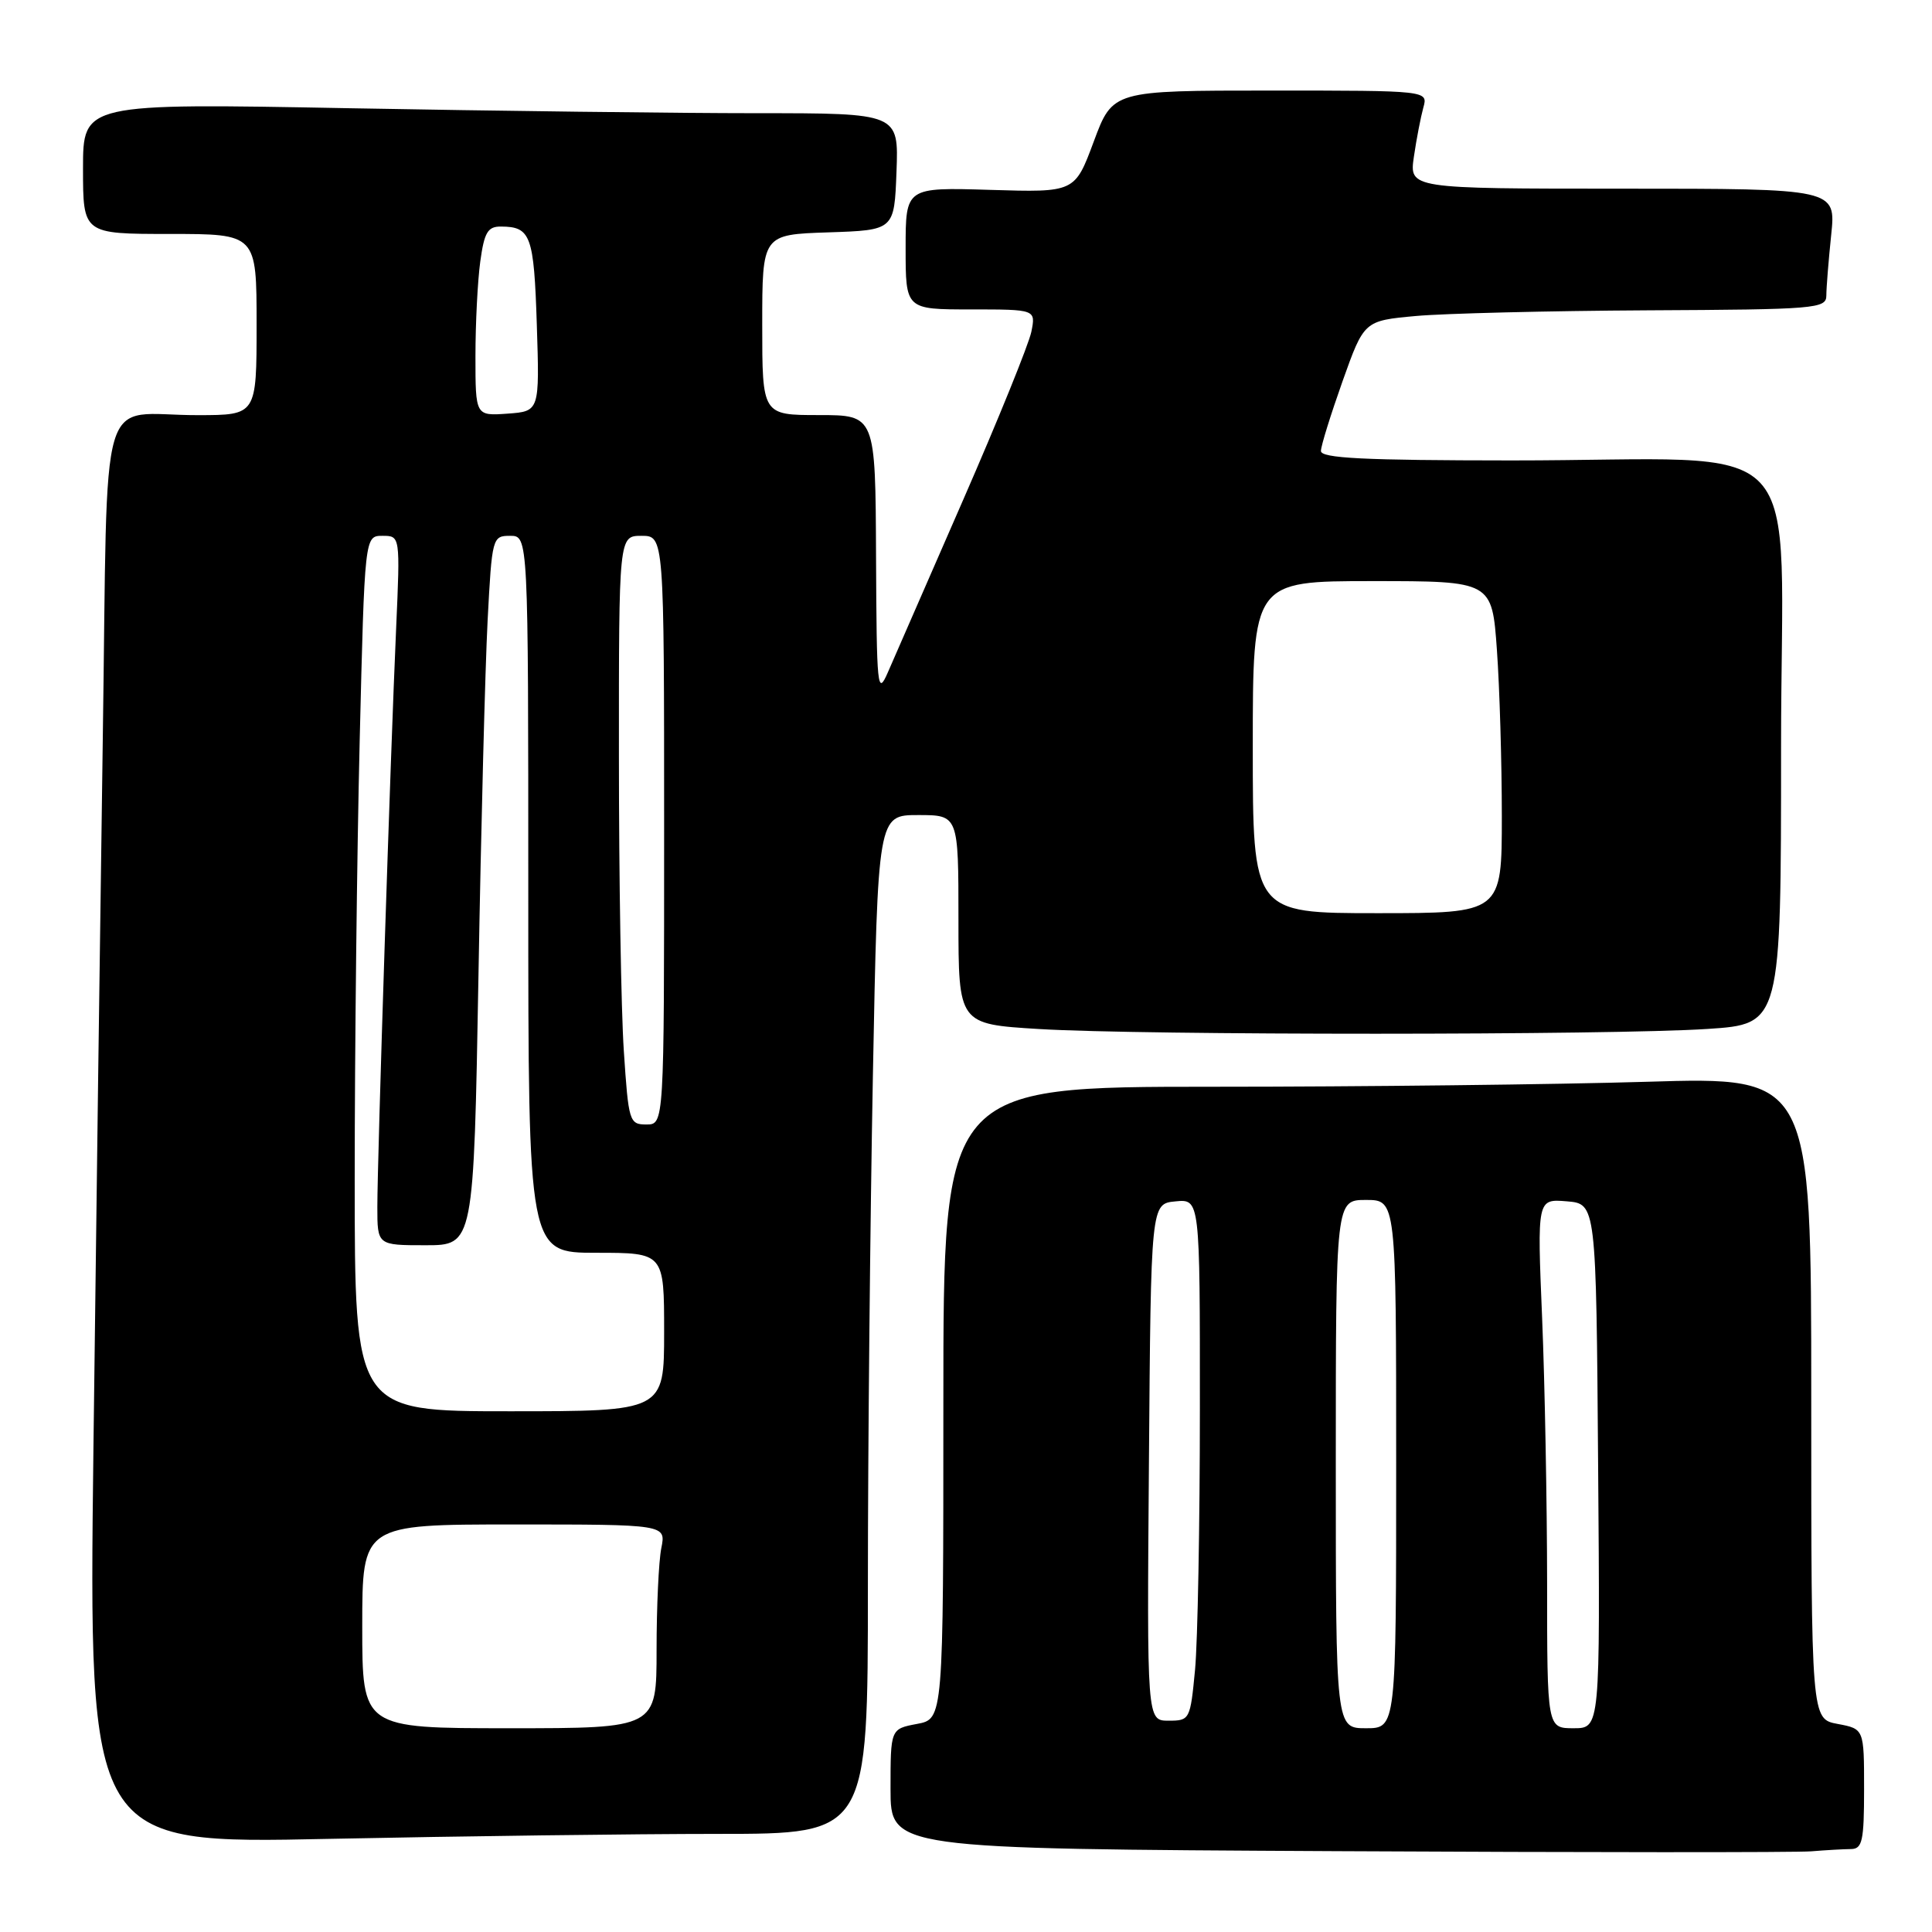 <?xml version="1.0" encoding="UTF-8" standalone="no"?>
<!DOCTYPE svg PUBLIC "-//W3C//DTD SVG 1.1//EN" "http://www.w3.org/Graphics/SVG/1.1/DTD/svg11.dtd" >
<svg xmlns="http://www.w3.org/2000/svg" xmlns:xlink="http://www.w3.org/1999/xlink" version="1.1" viewBox="0 0 256 256">
 <g >
 <path fill="currentColor"
d=" M 245.25 245.01 C 246.77 245.00 247.00 243.95 247.00 237.05 C 247.00 229.09 247.00 229.09 243.50 228.43 C 240.00 227.78 240.00 227.78 240.00 185.23 C 240.00 142.68 240.00 142.68 218.25 143.34 C 206.29 143.70 180.41 144.00 160.75 144.00 C 125.00 144.00 125.00 144.00 125.00 185.89 C 125.00 227.78 125.00 227.78 121.50 228.43 C 118.00 229.09 118.00 229.09 118.00 237.04 C 118.00 244.98 118.00 244.98 177.25 245.29 C 209.84 245.46 238.07 245.47 240.00 245.31 C 241.93 245.15 244.29 245.02 245.25 245.01 Z  M 95.16 243.00 C 115.00 243.00 115.00 243.00 115.00 210.16 C 115.00 192.10 115.30 161.73 115.66 142.66 C 116.32 108.00 116.32 108.00 121.66 108.00 C 127.00 108.00 127.00 108.00 127.00 121.85 C 127.00 135.70 127.00 135.70 137.66 136.35 C 151.38 137.19 213.55 137.18 226.25 136.34 C 236.00 135.70 236.00 135.70 236.00 98.99 C 236.00 56.22 240.52 61.02 200.25 61.01 C 180.71 61.00 175.01 60.72 175.03 59.75 C 175.04 59.06 176.34 54.90 177.90 50.50 C 180.75 42.50 180.75 42.50 187.63 41.87 C 191.41 41.53 205.19 41.19 218.25 41.12 C 240.66 41.01 242.00 40.90 242.00 39.15 C 242.00 38.13 242.29 34.53 242.64 31.15 C 243.28 25.00 243.28 25.00 215.01 25.00 C 186.73 25.00 186.73 25.00 187.35 20.75 C 187.69 18.41 188.26 15.49 188.60 14.25 C 189.23 12.00 189.23 12.00 168.34 12.00 C 147.44 12.00 147.44 12.00 144.93 18.75 C 142.42 25.50 142.42 25.50 131.21 25.16 C 120.00 24.82 120.00 24.82 120.00 32.91 C 120.00 41.00 120.00 41.00 128.62 41.00 C 137.25 41.00 137.25 41.00 136.66 43.96 C 136.33 45.58 132.26 55.63 127.60 66.29 C 122.95 76.95 118.47 87.20 117.65 89.08 C 116.26 92.27 116.16 91.26 116.08 73.75 C 116.00 55.00 116.00 55.00 108.50 55.00 C 101.00 55.00 101.00 55.00 101.00 43.04 C 101.00 31.08 101.00 31.08 109.75 30.79 C 118.50 30.50 118.50 30.50 118.79 22.75 C 119.08 15.00 119.08 15.00 100.29 15.00 C 89.96 15.00 65.64 14.70 46.25 14.34 C 11.00 13.68 11.00 13.68 11.00 22.34 C 11.00 31.00 11.00 31.00 22.50 31.00 C 34.00 31.00 34.00 31.00 34.00 43.00 C 34.00 55.00 34.00 55.00 26.25 55.01 C 12.78 55.04 14.33 49.78 13.62 97.84 C 13.29 120.75 12.73 163.09 12.38 191.91 C 11.75 244.33 11.75 244.33 43.54 243.66 C 61.02 243.30 84.25 243.00 95.16 243.00 Z  M 177.00 194.00 C 177.00 159.00 177.00 159.00 181.00 159.00 C 185.00 159.00 185.00 159.00 185.00 194.00 C 185.00 229.00 185.00 229.00 181.00 229.00 C 177.00 229.00 177.00 229.00 177.00 194.00 Z  M 205.00 209.75 C 204.99 199.16 204.70 183.38 204.34 174.68 C 203.68 158.86 203.68 158.86 207.59 159.18 C 211.50 159.50 211.50 159.50 211.76 194.25 C 212.03 229.00 212.03 229.00 208.51 229.00 C 205.00 229.00 205.00 229.00 205.00 209.75 Z  M 152.24 193.75 C 152.50 159.50 152.50 159.50 155.75 159.19 C 159.00 158.87 159.00 158.87 158.99 186.69 C 158.99 201.98 158.70 217.54 158.35 221.25 C 157.72 227.87 157.65 228.00 154.84 228.00 C 151.97 228.00 151.97 228.00 152.24 193.75 Z  M 48.00 215.50 C 48.00 202.00 48.00 202.00 68.12 202.00 C 88.25 202.00 88.25 202.00 87.63 205.12 C 87.28 206.84 87.00 212.92 87.00 218.62 C 87.00 229.00 87.00 229.00 67.50 229.00 C 48.00 229.00 48.00 229.00 48.00 215.50 Z  M 47.00 156.16 C 47.00 139.20 47.30 113.10 47.66 98.16 C 48.32 71.00 48.32 71.00 50.68 71.00 C 53.03 71.00 53.03 71.00 52.49 83.25 C 51.74 99.92 50.00 153.67 50.00 159.93 C 50.00 165.00 50.00 165.00 56.38 165.00 C 62.77 165.00 62.77 165.00 63.40 129.25 C 63.74 109.59 64.29 88.44 64.61 82.25 C 65.19 71.20 65.24 71.00 67.60 71.00 C 70.00 71.00 70.00 71.00 70.00 118.50 C 70.00 166.00 70.00 166.00 79.00 166.00 C 88.00 166.00 88.00 166.00 88.00 176.50 C 88.00 187.00 88.00 187.00 67.50 187.00 C 47.00 187.00 47.00 187.00 47.00 156.16 Z  M 82.66 139.25 C 82.30 133.89 82.01 116.34 82.01 100.25 C 82.00 71.00 82.00 71.00 85.00 71.00 C 88.00 71.00 88.00 71.00 88.00 110.00 C 88.00 149.00 88.00 149.00 85.65 149.00 C 83.39 149.00 83.28 148.63 82.66 139.25 Z  M 166.00 99.00 C 166.00 77.00 166.00 77.00 181.85 77.00 C 197.70 77.00 197.70 77.00 198.35 86.15 C 198.71 91.19 199.00 101.09 199.00 108.15 C 199.00 121.00 199.00 121.00 182.50 121.00 C 166.00 121.00 166.00 121.00 166.00 99.00 Z  M 63.00 47.20 C 63.00 42.84 63.29 37.19 63.64 34.64 C 64.17 30.78 64.63 30.00 66.39 30.02 C 70.33 30.04 70.75 31.18 71.13 43.00 C 71.50 54.50 71.50 54.50 67.25 54.81 C 63.00 55.11 63.00 55.11 63.00 47.20 Z "/>
</g>
</svg>